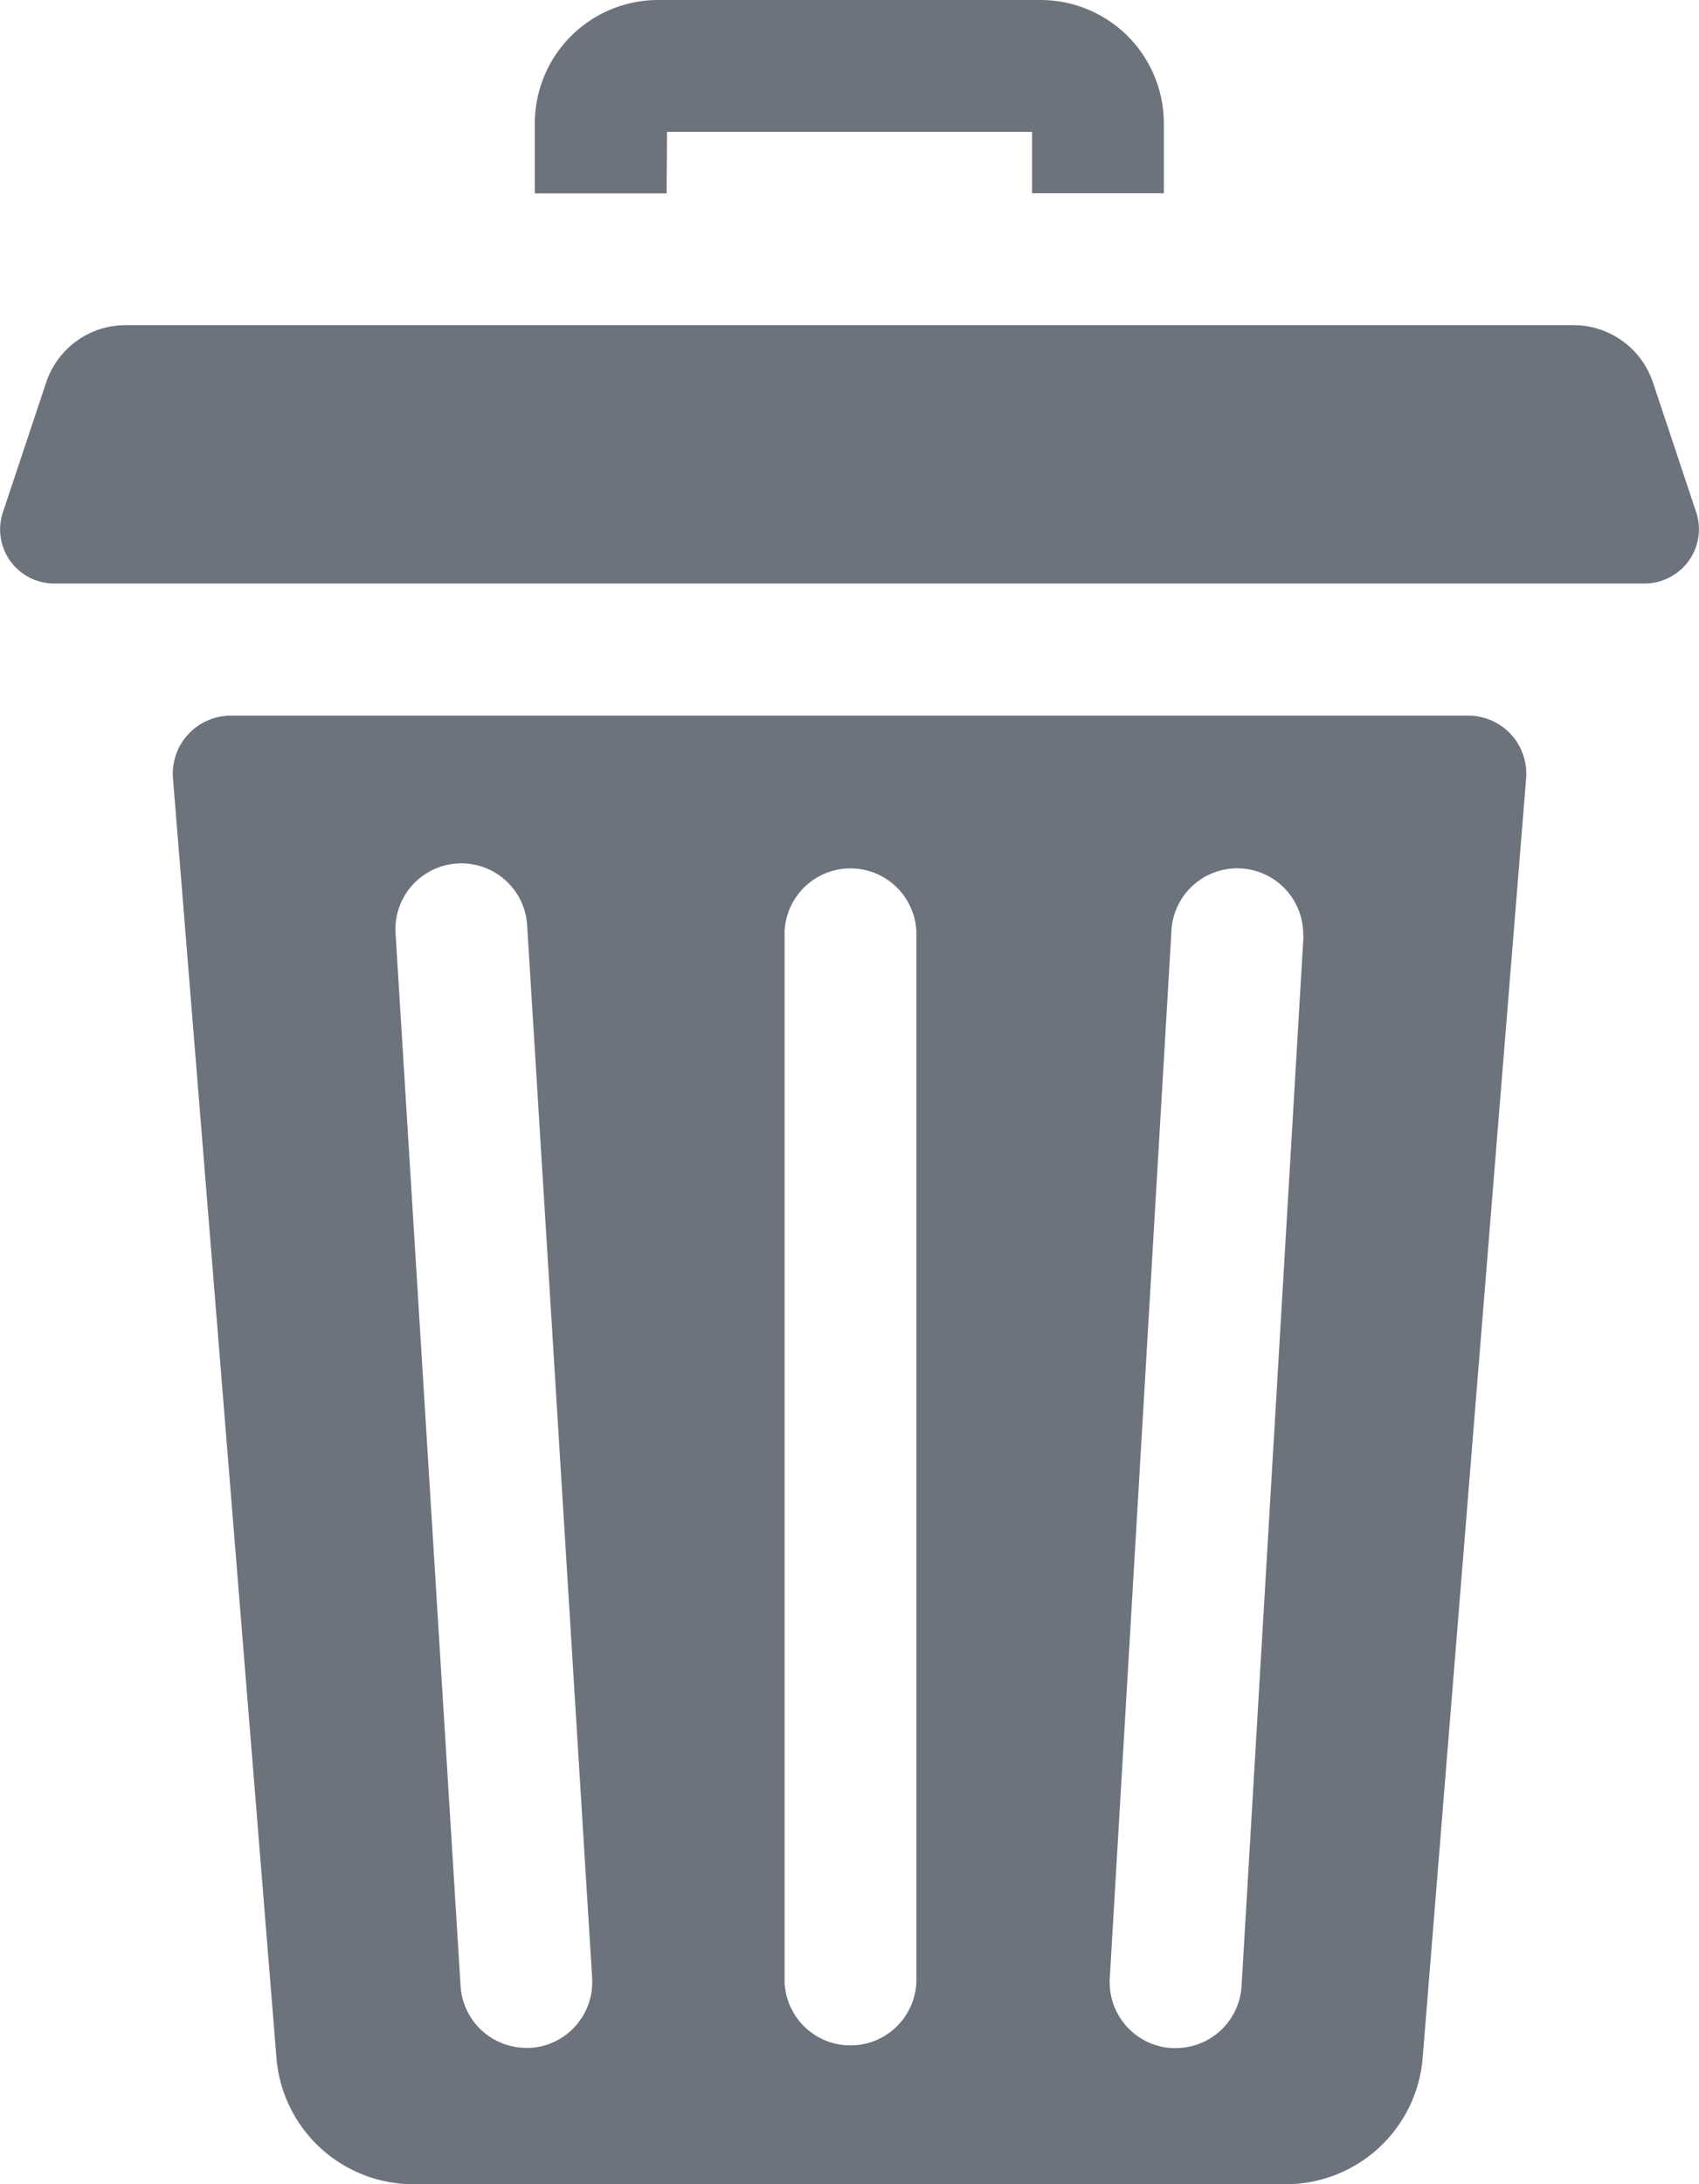 <svg xmlns="http://www.w3.org/2000/svg" width="15.715" height="20.2" viewBox="0 0 15.715 20.2"><defs><style>.a{fill:#6d737c;}</style></defs><g transform="translate(0)"><path class="a" d="M126.684,1.219h3.376v.568h1.219V1.14A1.141,1.141,0,0,0,130.14,0H126.6a1.141,1.141,0,0,0-1.139,1.14v.648h1.219Zm0,0" transform="translate(-120.514)"/><path class="a" d="M52.473,167.75H41.027a.537.537,0,0,0-.535.58l.957,11.832a1.271,1.271,0,0,0,1.266,1.169h8.07a1.271,1.271,0,0,0,1.266-1.169l.957-11.832A.537.537,0,0,0,52.473,167.75ZM43.8,180.07H43.76a.61.61,0,0,1-.608-.572l-.6-9.714a.61.61,0,1,1,1.217-.075l.6,9.714A.61.61,0,0,1,43.8,180.07Zm3.568-.608a.61.61,0,0,1-1.219,0v-9.714a.61.61,0,0,1,1.219,0Zm3.581-9.678-.573,9.714a.61.61,0,0,1-.608.574H49.73a.61.61,0,0,1-.573-.645l.572-9.714a.61.61,0,0,1,1.217.072Zm0,0" transform="translate(-38.892 -161.132)"/><path class="a" d="M15.689,77.941l-.4-1.2a.775.775,0,0,0-.735-.53H1.162a.775.775,0,0,0-.735.53l-.4,1.2A.5.5,0,0,0,.5,78.6H15.212a.5.5,0,0,0,.266-.077A.5.5,0,0,0,15.689,77.941Zm0,0" transform="translate(0 -73.204)"/></g></svg>